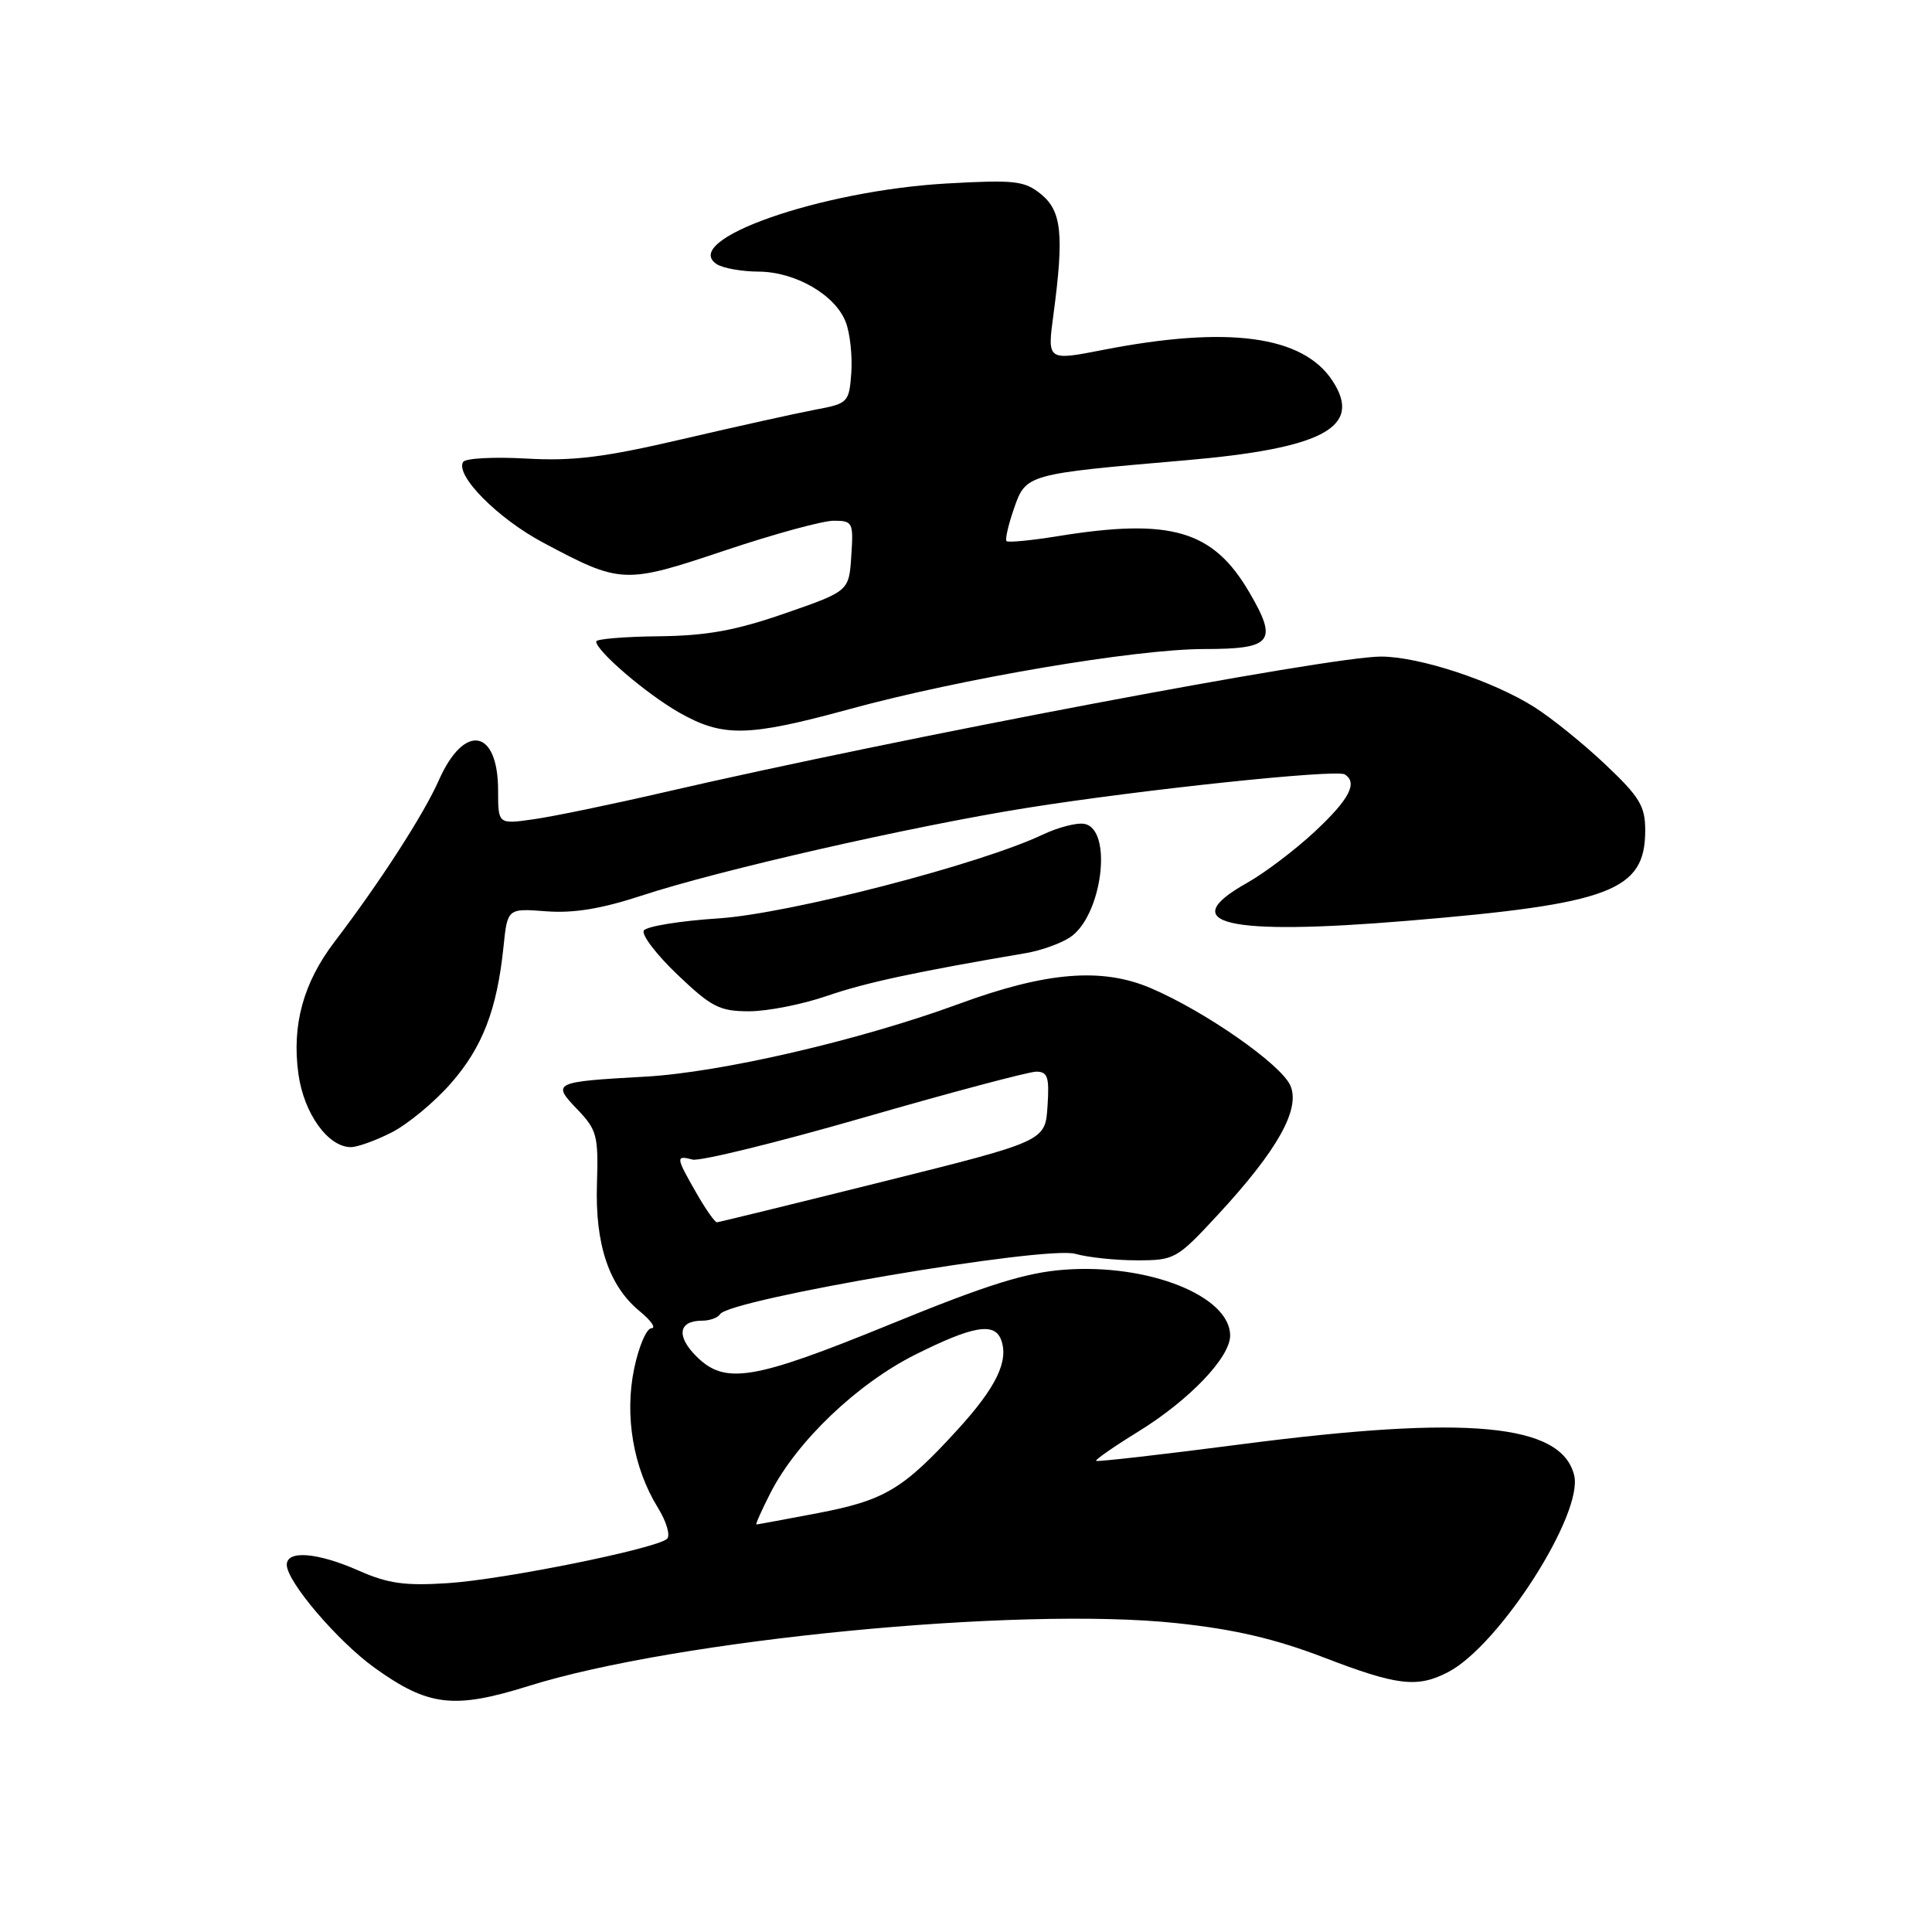 <?xml version="1.0" encoding="UTF-8" standalone="no"?>
<!DOCTYPE svg PUBLIC "-//W3C//DTD SVG 1.1//EN" "http://www.w3.org/Graphics/SVG/1.1/DTD/svg11.dtd" >
<svg xmlns="http://www.w3.org/2000/svg" xmlns:xlink="http://www.w3.org/1999/xlink" version="1.1" viewBox="0 0 256 256">
 <g >
 <path fill="currentColor"
d=" M 70.02 223.41 C 89.67 217.25 134.98 212.85 155.86 215.07 C 163.54 215.88 168.96 217.15 175.35 219.60 C 185.15 223.37 187.79 223.68 191.87 221.57 C 198.67 218.05 209.86 200.56 208.58 195.46 C 206.87 188.63 194.44 187.48 164.51 191.37 C 154.06 192.73 145.39 193.72 145.24 193.57 C 145.09 193.43 147.63 191.66 150.88 189.66 C 157.61 185.50 163.00 179.86 163.00 176.97 C 163.00 171.73 152.19 167.42 141.07 168.24 C 135.96 168.61 130.84 170.21 118.00 175.46 C 99.77 182.91 96.06 183.52 92.25 179.70 C 89.59 177.04 89.91 175.00 93.00 175.00 C 94.04 175.00 95.12 174.61 95.41 174.14 C 96.64 172.15 138.59 165.02 142.49 166.14 C 144.14 166.61 147.80 167.00 150.64 167.00 C 155.65 167.00 155.93 166.84 161.37 160.97 C 169.31 152.39 172.37 146.91 170.96 143.80 C 169.67 140.98 159.68 134.01 152.50 130.94 C 146.01 128.16 138.61 128.77 127.01 133.04 C 113.95 137.83 95.55 142.10 85.52 142.66 C 73.31 143.34 73.09 143.45 76.50 147.00 C 79.10 149.71 79.30 150.49 79.10 156.85 C 78.84 164.89 80.68 170.39 84.77 173.75 C 86.27 174.98 86.97 175.99 86.32 176.00 C 85.67 176.00 84.64 178.41 84.03 181.35 C 82.73 187.60 83.91 194.50 87.18 199.79 C 88.32 201.64 88.86 203.49 88.38 203.91 C 86.88 205.22 66.86 209.27 59.42 209.77 C 53.66 210.15 51.43 209.84 47.54 208.12 C 42.08 205.71 38.00 205.37 38.00 207.34 C 38.00 209.57 44.73 217.46 49.63 220.99 C 56.75 226.10 60.14 226.50 70.02 223.41 Z  M 51.92 150.04 C 54.03 148.96 57.53 146.07 59.70 143.60 C 63.92 138.81 65.85 133.81 66.71 125.51 C 67.24 120.36 67.24 120.36 72.37 120.75 C 75.99 121.03 79.70 120.42 85.00 118.68 C 95.23 115.31 120.83 109.48 136.00 107.06 C 151.22 104.63 177.04 101.91 178.18 102.61 C 179.95 103.70 178.80 105.91 174.25 110.16 C 171.64 112.60 167.57 115.68 165.22 117.00 C 155.60 122.40 162.44 124.01 186.50 122.01 C 213.44 119.77 218.00 118.04 218.00 110.03 C 218.00 106.81 217.26 105.59 212.72 101.30 C 209.82 98.55 205.58 95.13 203.30 93.69 C 197.80 90.21 188.04 87.00 182.99 87.00 C 176.10 87.00 119.09 97.79 88.00 104.98 C 81.12 106.57 73.36 108.18 70.75 108.55 C 66.00 109.23 66.00 109.23 66.00 104.74 C 66.00 96.57 61.52 95.78 58.16 103.36 C 56.17 107.88 50.35 116.89 44.33 124.79 C 40.19 130.22 38.65 135.83 39.54 142.30 C 40.26 147.53 43.46 152.00 46.49 152.00 C 47.37 152.00 49.81 151.12 51.92 150.04 Z  M 109.59 131.96 C 114.71 130.20 121.26 128.79 136.00 126.28 C 137.93 125.95 140.51 125.03 141.74 124.23 C 146.03 121.46 147.52 109.90 143.69 109.17 C 142.69 108.98 140.22 109.62 138.19 110.58 C 129.86 114.54 104.58 121.07 95.22 121.69 C 90.11 122.02 85.65 122.75 85.31 123.30 C 84.97 123.86 86.98 126.49 89.77 129.15 C 94.28 133.45 95.35 134.00 99.27 134.00 C 101.70 134.00 106.34 133.08 109.59 131.96 Z  M 112.50 93.98 C 127.38 89.91 150.47 86.00 159.59 86.00 C 168.60 86.00 169.37 85.02 165.52 78.45 C 160.72 70.25 155.12 68.62 140.13 71.05 C 136.62 71.62 133.58 71.91 133.37 71.70 C 133.16 71.50 133.60 69.56 134.35 67.41 C 135.93 62.82 136.00 62.81 157.00 61.00 C 175.35 59.42 180.59 56.60 176.57 50.47 C 172.64 44.46 162.71 43.13 146.13 46.37 C 138.76 47.81 138.76 47.81 139.59 41.66 C 141.00 31.09 140.68 27.97 137.95 25.74 C 135.75 23.95 134.49 23.81 125.50 24.31 C 108.72 25.25 89.98 31.83 95.00 35.02 C 95.83 35.54 98.30 35.98 100.50 35.99 C 105.40 36.01 110.70 39.08 112.07 42.69 C 112.64 44.17 112.96 47.20 112.80 49.42 C 112.51 53.34 112.38 53.47 108.00 54.29 C 105.53 54.76 97.65 56.50 90.50 58.17 C 80.08 60.60 75.95 61.12 69.71 60.76 C 65.42 60.52 61.67 60.72 61.37 61.21 C 60.28 62.97 65.96 68.70 71.95 71.89 C 82.27 77.39 82.72 77.41 96.00 72.96 C 102.49 70.78 109.00 69.00 110.46 69.00 C 112.99 69.00 113.10 69.21 112.80 73.66 C 112.50 78.33 112.50 78.33 104.00 81.28 C 97.42 83.56 93.63 84.24 87.25 84.31 C 82.71 84.36 79.00 84.67 79.00 85.00 C 79.00 86.25 85.67 91.96 90.00 94.42 C 95.79 97.71 99.10 97.64 112.50 93.98 Z  M 102.09 197.82 C 105.58 190.99 113.58 183.35 121.29 179.49 C 128.89 175.69 131.75 175.19 132.64 177.50 C 133.71 180.30 132.02 183.82 126.89 189.43 C 119.66 197.35 117.22 198.80 108.35 200.50 C 104.03 201.32 100.38 202.00 100.23 202.00 C 100.08 202.00 100.92 200.12 102.09 197.82 Z  M 92.25 158.04 C 89.54 153.30 89.51 153.06 91.77 153.65 C 92.74 153.90 102.98 151.39 114.52 148.06 C 126.06 144.73 136.31 142.01 137.30 142.00 C 138.83 142.00 139.06 142.72 138.80 146.60 C 138.50 151.21 138.50 151.21 117.00 156.57 C 105.17 159.52 95.28 161.94 95.00 161.96 C 94.72 161.97 93.49 160.21 92.25 158.04 Z "/>
</g>
</svg>